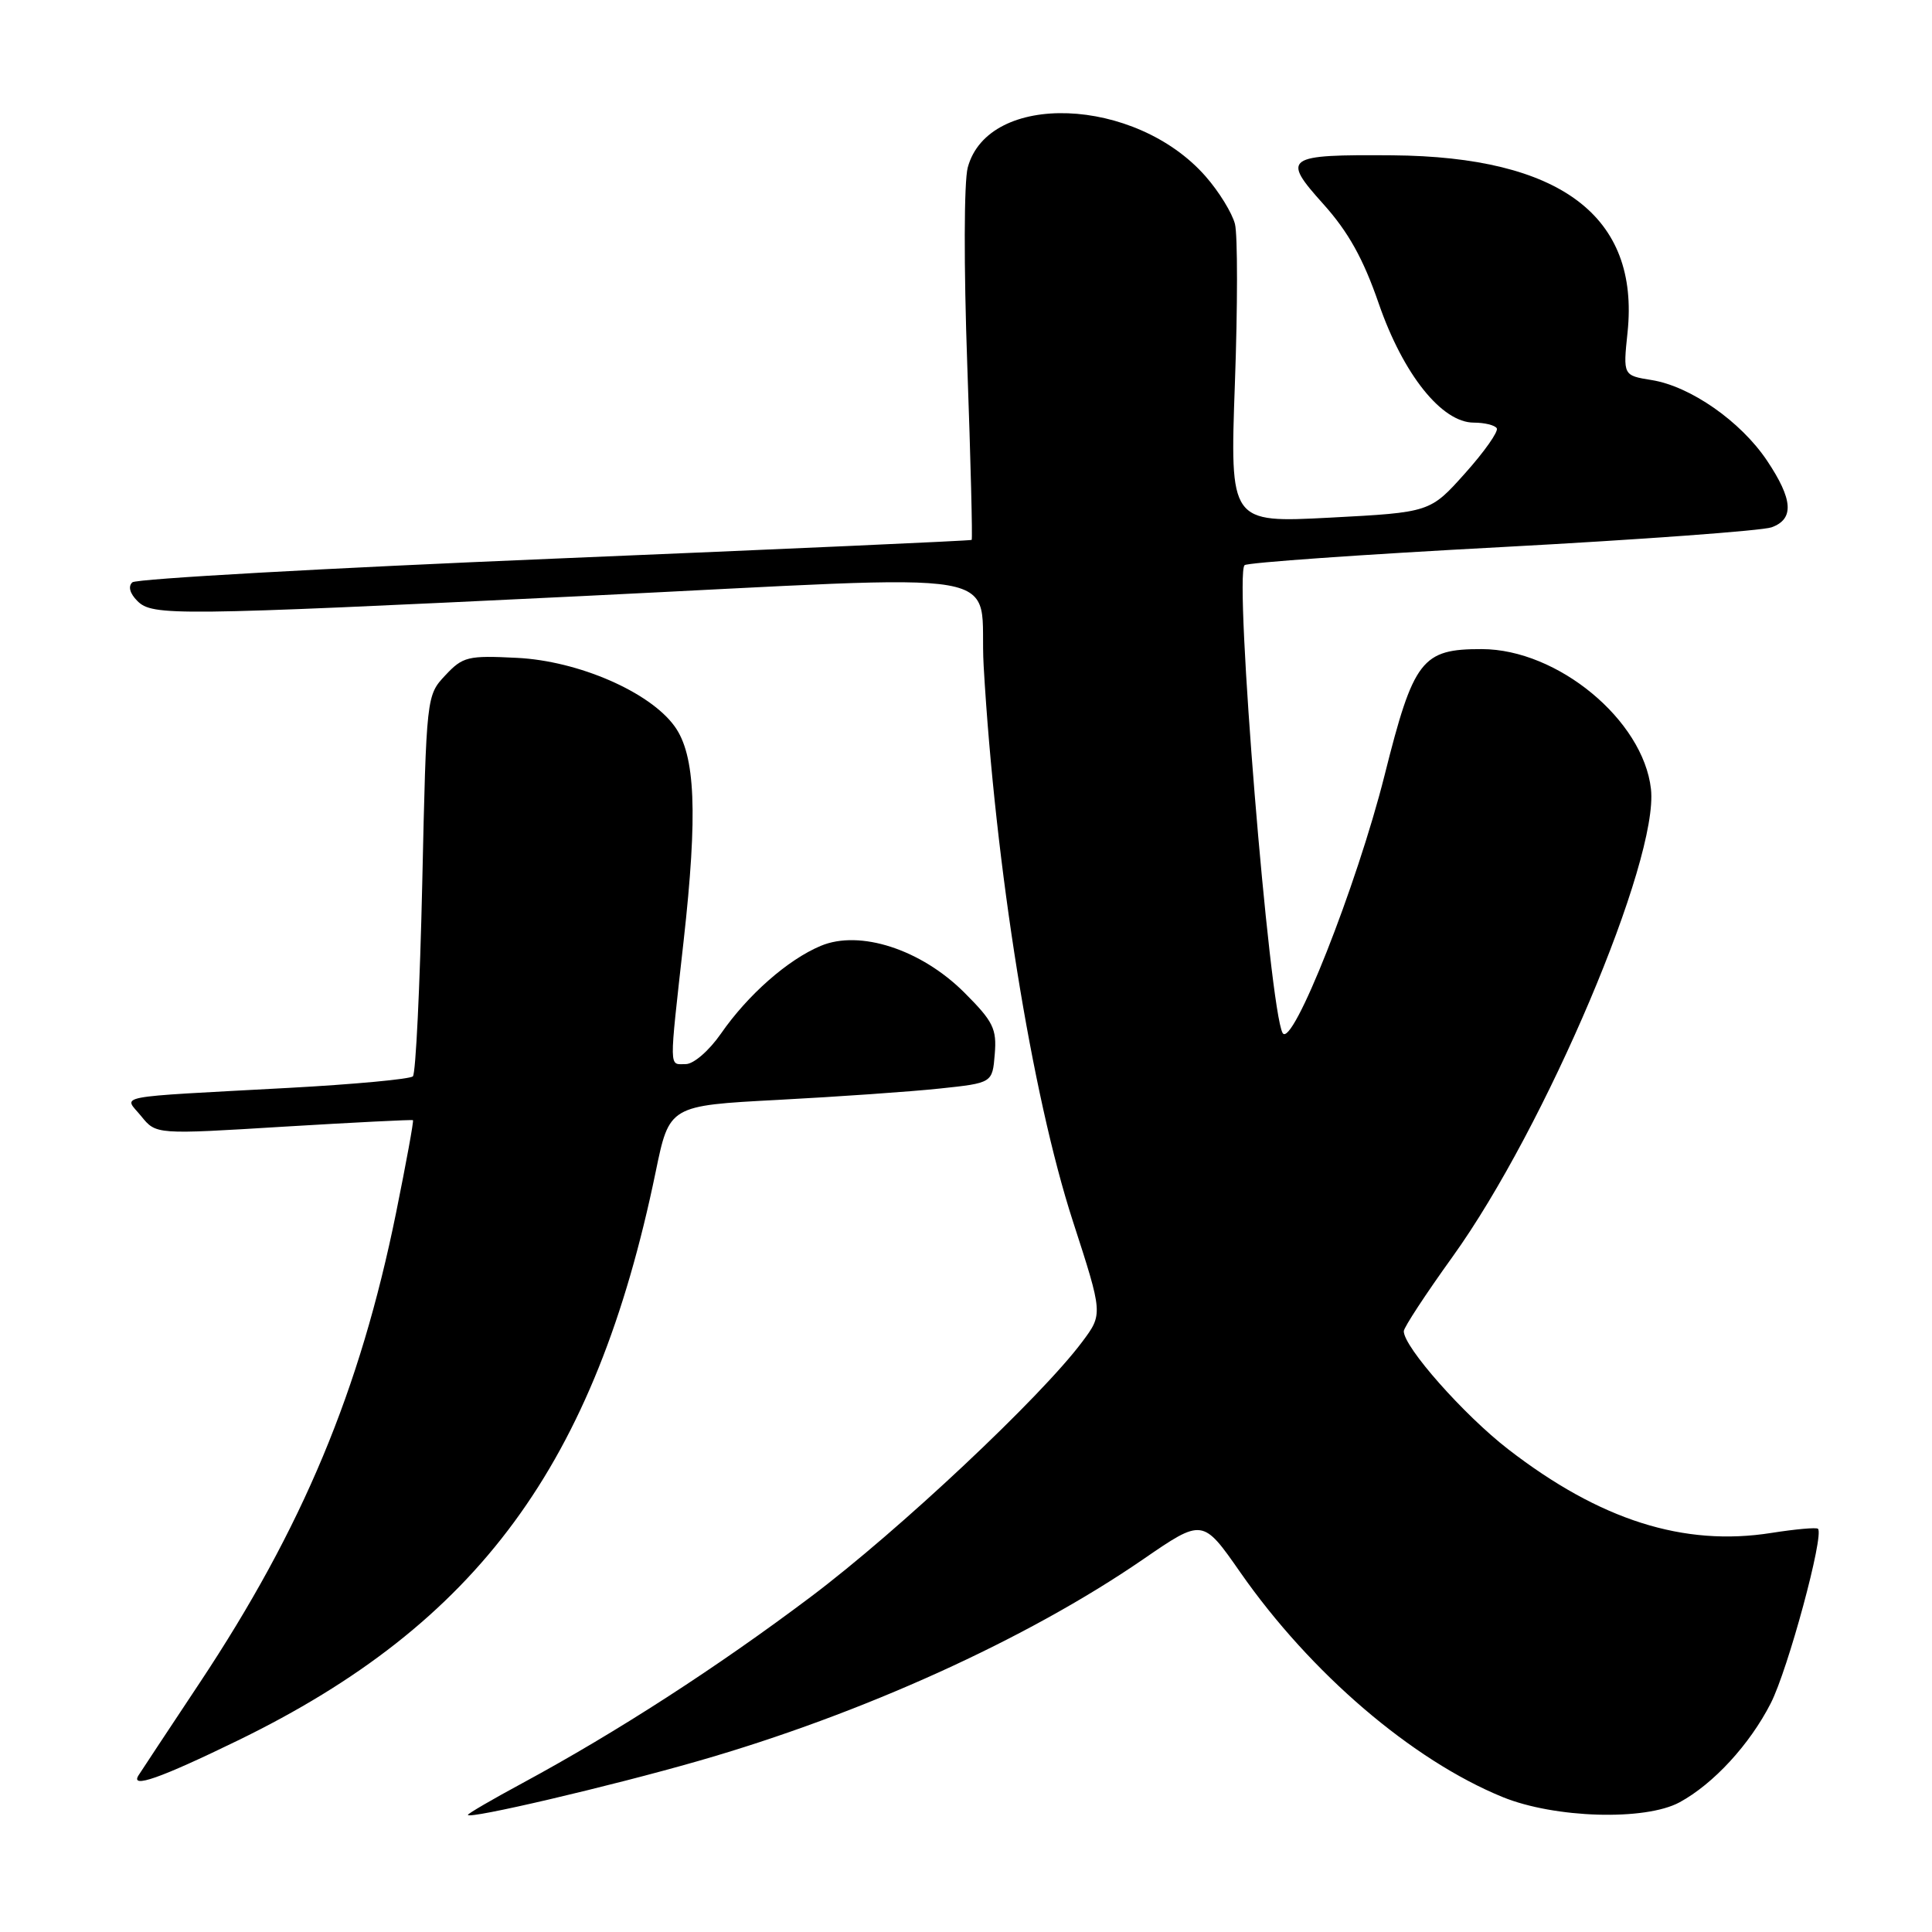 <?xml version="1.0" encoding="UTF-8" standalone="no"?>
<!DOCTYPE svg PUBLIC "-//W3C//DTD SVG 1.1//EN" "http://www.w3.org/Graphics/SVG/1.1/DTD/svg11.dtd" >
<svg xmlns="http://www.w3.org/2000/svg" xmlns:xlink="http://www.w3.org/1999/xlink" version="1.1" viewBox="0 0 256 256">
 <g >
 <path fill="currentColor"
d=" M 92.49 233.35 C 114.20 227.12 136.05 217.21 151.45 206.63 C 159.36 201.19 159.36 201.19 164.35 208.35 C 173.66 221.70 187.11 233.22 199.11 238.12 C 206.00 240.93 218.00 241.29 222.56 238.81 C 227.05 236.37 231.84 231.16 234.63 225.70 C 236.92 221.22 241.74 203.39 240.89 202.57 C 240.67 202.37 237.90 202.62 234.72 203.12 C 223.11 204.96 212.00 201.43 199.85 192.04 C 193.98 187.50 185.99 178.47 186.01 176.39 C 186.01 175.90 188.93 171.45 192.49 166.50 C 204.79 149.38 219.82 113.94 218.76 104.54 C 217.73 95.41 206.39 86.03 196.36 86.01 C 188.39 85.99 187.31 87.40 183.46 102.74 C 179.78 117.37 171.19 139.09 169.95 136.87 C 168.19 133.71 163.52 76.32 164.91 74.89 C 165.23 74.55 180.57 73.47 199.00 72.49 C 217.43 71.50 233.51 70.32 234.75 69.87 C 237.77 68.77 237.58 66.17 234.13 61.02 C 230.64 55.82 223.98 51.18 218.85 50.36 C 215.06 49.75 215.06 49.75 215.66 44.03 C 217.26 28.65 206.78 20.76 184.50 20.58 C 170.28 20.47 169.76 20.83 175.35 27.04 C 178.66 30.73 180.64 34.28 182.69 40.22 C 185.93 49.60 191.04 56.00 195.29 56.00 C 196.71 56.00 198.09 56.34 198.33 56.75 C 198.58 57.16 196.70 59.84 194.14 62.70 C 189.50 67.89 189.50 67.89 176.23 68.59 C 162.97 69.28 162.97 69.28 163.63 50.81 C 164.00 40.65 164.00 31.15 163.64 29.69 C 163.27 28.23 161.52 25.38 159.74 23.36 C 150.45 12.78 130.96 12.06 128.23 22.20 C 127.73 24.09 127.70 35.27 128.17 48.42 C 128.62 61.03 128.88 71.43 128.75 71.54 C 128.61 71.65 103.75 72.76 73.50 74.02 C 43.25 75.28 18.07 76.69 17.54 77.16 C 16.95 77.69 17.20 78.63 18.20 79.63 C 20.20 81.63 22.96 81.60 77.00 78.99 C 136.22 76.12 129.58 74.96 130.34 88.25 C 131.87 114.82 136.72 145.03 142.16 161.81 C 146.15 174.12 146.15 174.12 143.39 177.81 C 137.93 185.12 119.13 202.79 107.43 211.59 C 95.06 220.90 81.75 229.50 69.25 236.26 C 65.26 238.41 62.00 240.31 62.00 240.48 C 62.00 241.11 80.83 236.70 92.49 233.35 Z  M 31.50 230.63 C 63.34 215.15 78.89 193.99 86.88 155.28 C 88.69 146.50 88.69 146.50 103.09 145.74 C 111.02 145.32 120.65 144.65 124.50 144.24 C 131.50 143.50 131.50 143.50 131.81 139.68 C 132.09 136.32 131.61 135.35 127.79 131.53 C 122.07 125.81 113.94 123.16 108.76 125.33 C 104.40 127.15 99.09 131.82 95.53 136.96 C 93.95 139.23 91.91 141.00 90.86 141.00 C 88.62 141.00 88.64 142.14 90.58 124.71 C 92.47 107.78 92.15 100.05 89.39 96.24 C 86.10 91.68 76.63 87.57 68.51 87.17 C 61.99 86.84 61.33 87.00 59.00 89.49 C 56.51 92.15 56.50 92.22 55.95 117.05 C 55.64 130.74 55.09 142.25 54.71 142.62 C 54.34 142.99 46.94 143.68 38.27 144.15 C 14.39 145.45 16.40 145.06 18.72 147.91 C 20.68 150.33 20.68 150.33 37.59 149.29 C 46.89 148.73 54.60 148.34 54.72 148.43 C 54.84 148.53 53.83 154.05 52.48 160.71 C 47.70 184.24 40.09 202.46 26.45 223.00 C 22.25 229.32 18.61 234.84 18.35 235.25 C 17.24 237.03 21.21 235.64 31.50 230.63 Z "/>
</g>
</svg>